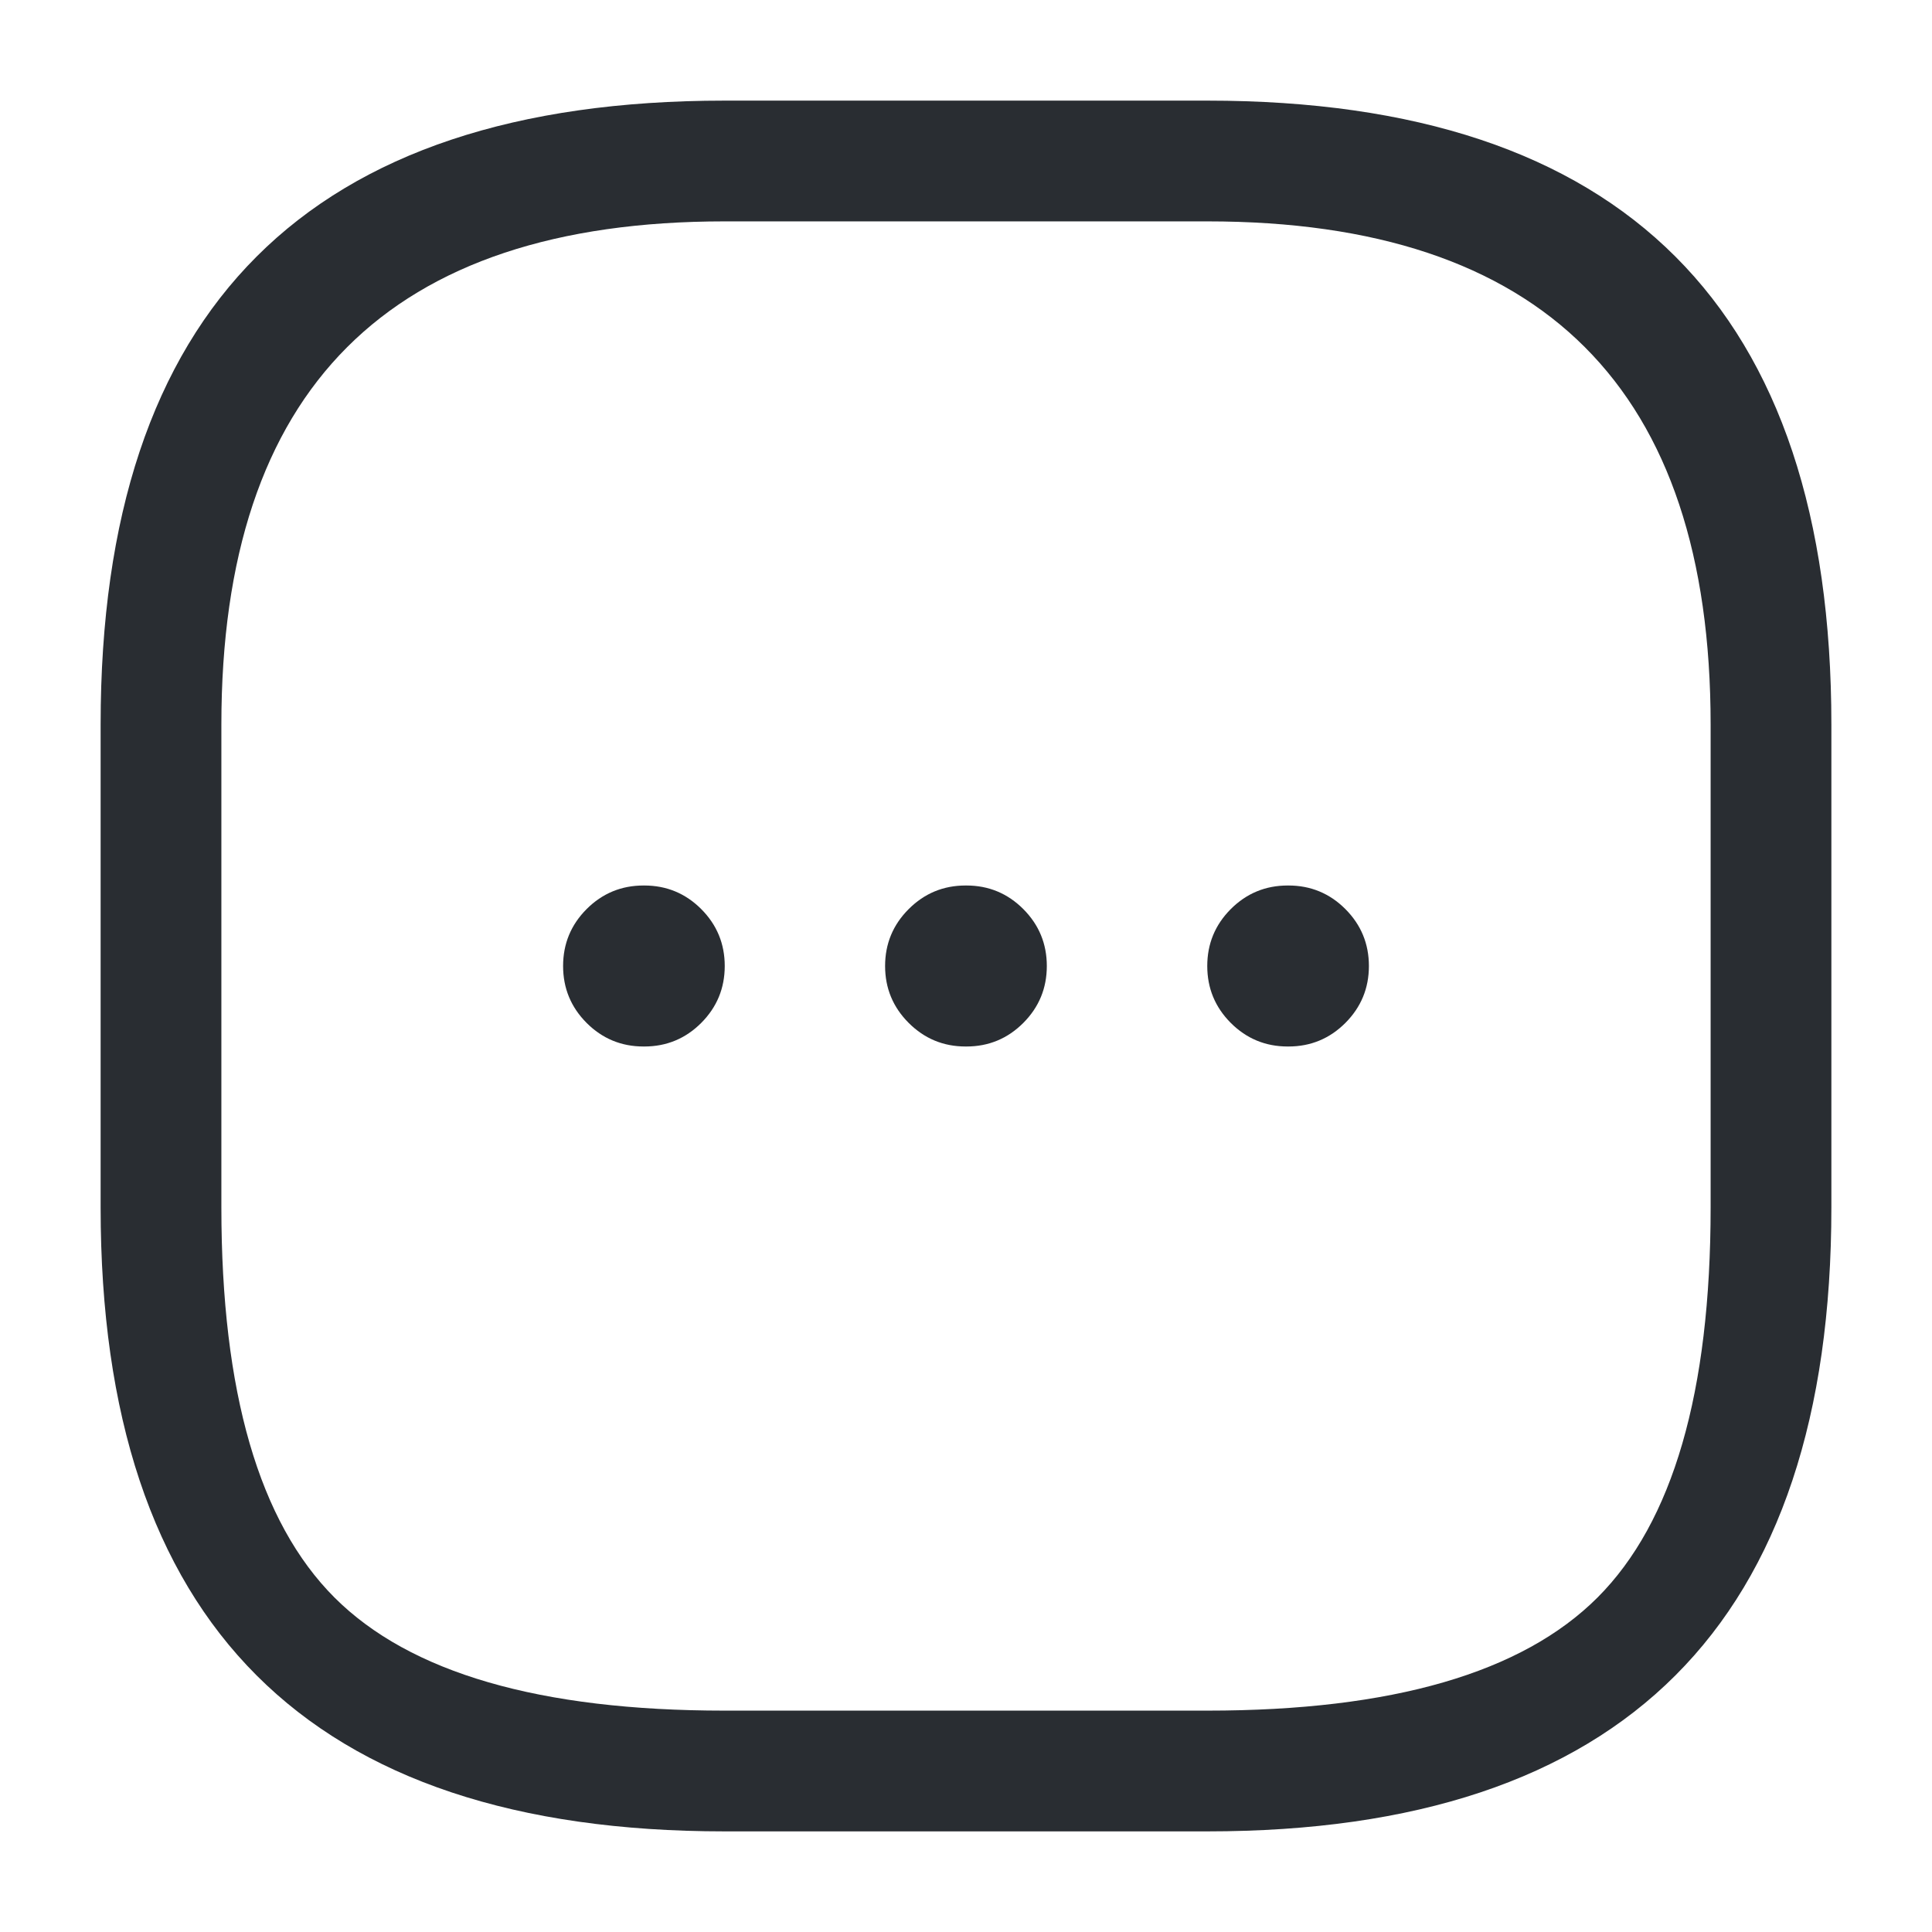 <svg xmlns="http://www.w3.org/2000/svg" width="24" height="24" viewBox="0 0 24 24">
  <defs/>
  <path fill="#292D32" d="M9,22.75 Q1.25,22.75 1.25,15 L1.25,9 Q1.25,1.25 9,1.25 L15,1.25 Q22.75,1.25 22.75,9 L22.75,15 Q22.75,22.75 15,22.75 Z M9,21.25 L15,21.25 Q18.439,21.25 19.845,19.845 Q21.25,18.439 21.25,15 L21.25,9 Q21.25,2.75 15,2.75 L9,2.75 Q2.75,2.75 2.75,9 L2.75,15 Q2.75,18.439 4.155,19.845 Q5.561,21.25 9,21.25 Z"/>
  <path fill="#292D32" d="M15.997,11 L16.005,11 Q16.42,11 16.713,11.293 Q17.005,11.586 17.005,12 Q17.005,12.414 16.713,12.707 Q16.42,13 16.005,13 L15.997,13 Q15.582,13 15.289,12.707 Q14.997,12.414 14.997,12 Q14.997,11.586 15.289,11.293 Q15.582,11 15.997,11 Z"/>
  <path fill="#292D32" d="M11.995,11 L12.005,11 Q12.419,11 12.712,11.293 Q13.004,11.586 13.004,12 Q13.004,12.414 12.712,12.707 Q12.419,13 12.005,13 L11.995,13 Q11.581,13 11.288,12.707 Q10.995,12.414 10.995,12 Q10.995,11.586 11.288,11.293 Q11.581,11 11.995,11 Z"/>
  <path fill="#292D32" d="M7.995,11 L8.003,11 Q8.418,11 8.711,11.293 Q9.003,11.586 9.003,12 Q9.003,12.414 8.711,12.707 Q8.418,13 8.003,13 L7.995,13 Q7.58,13 7.287,12.707 Q6.995,12.414 6.995,12 Q6.995,11.586 7.287,11.293 Q7.58,11 7.995,11 Z"/>
</svg>

